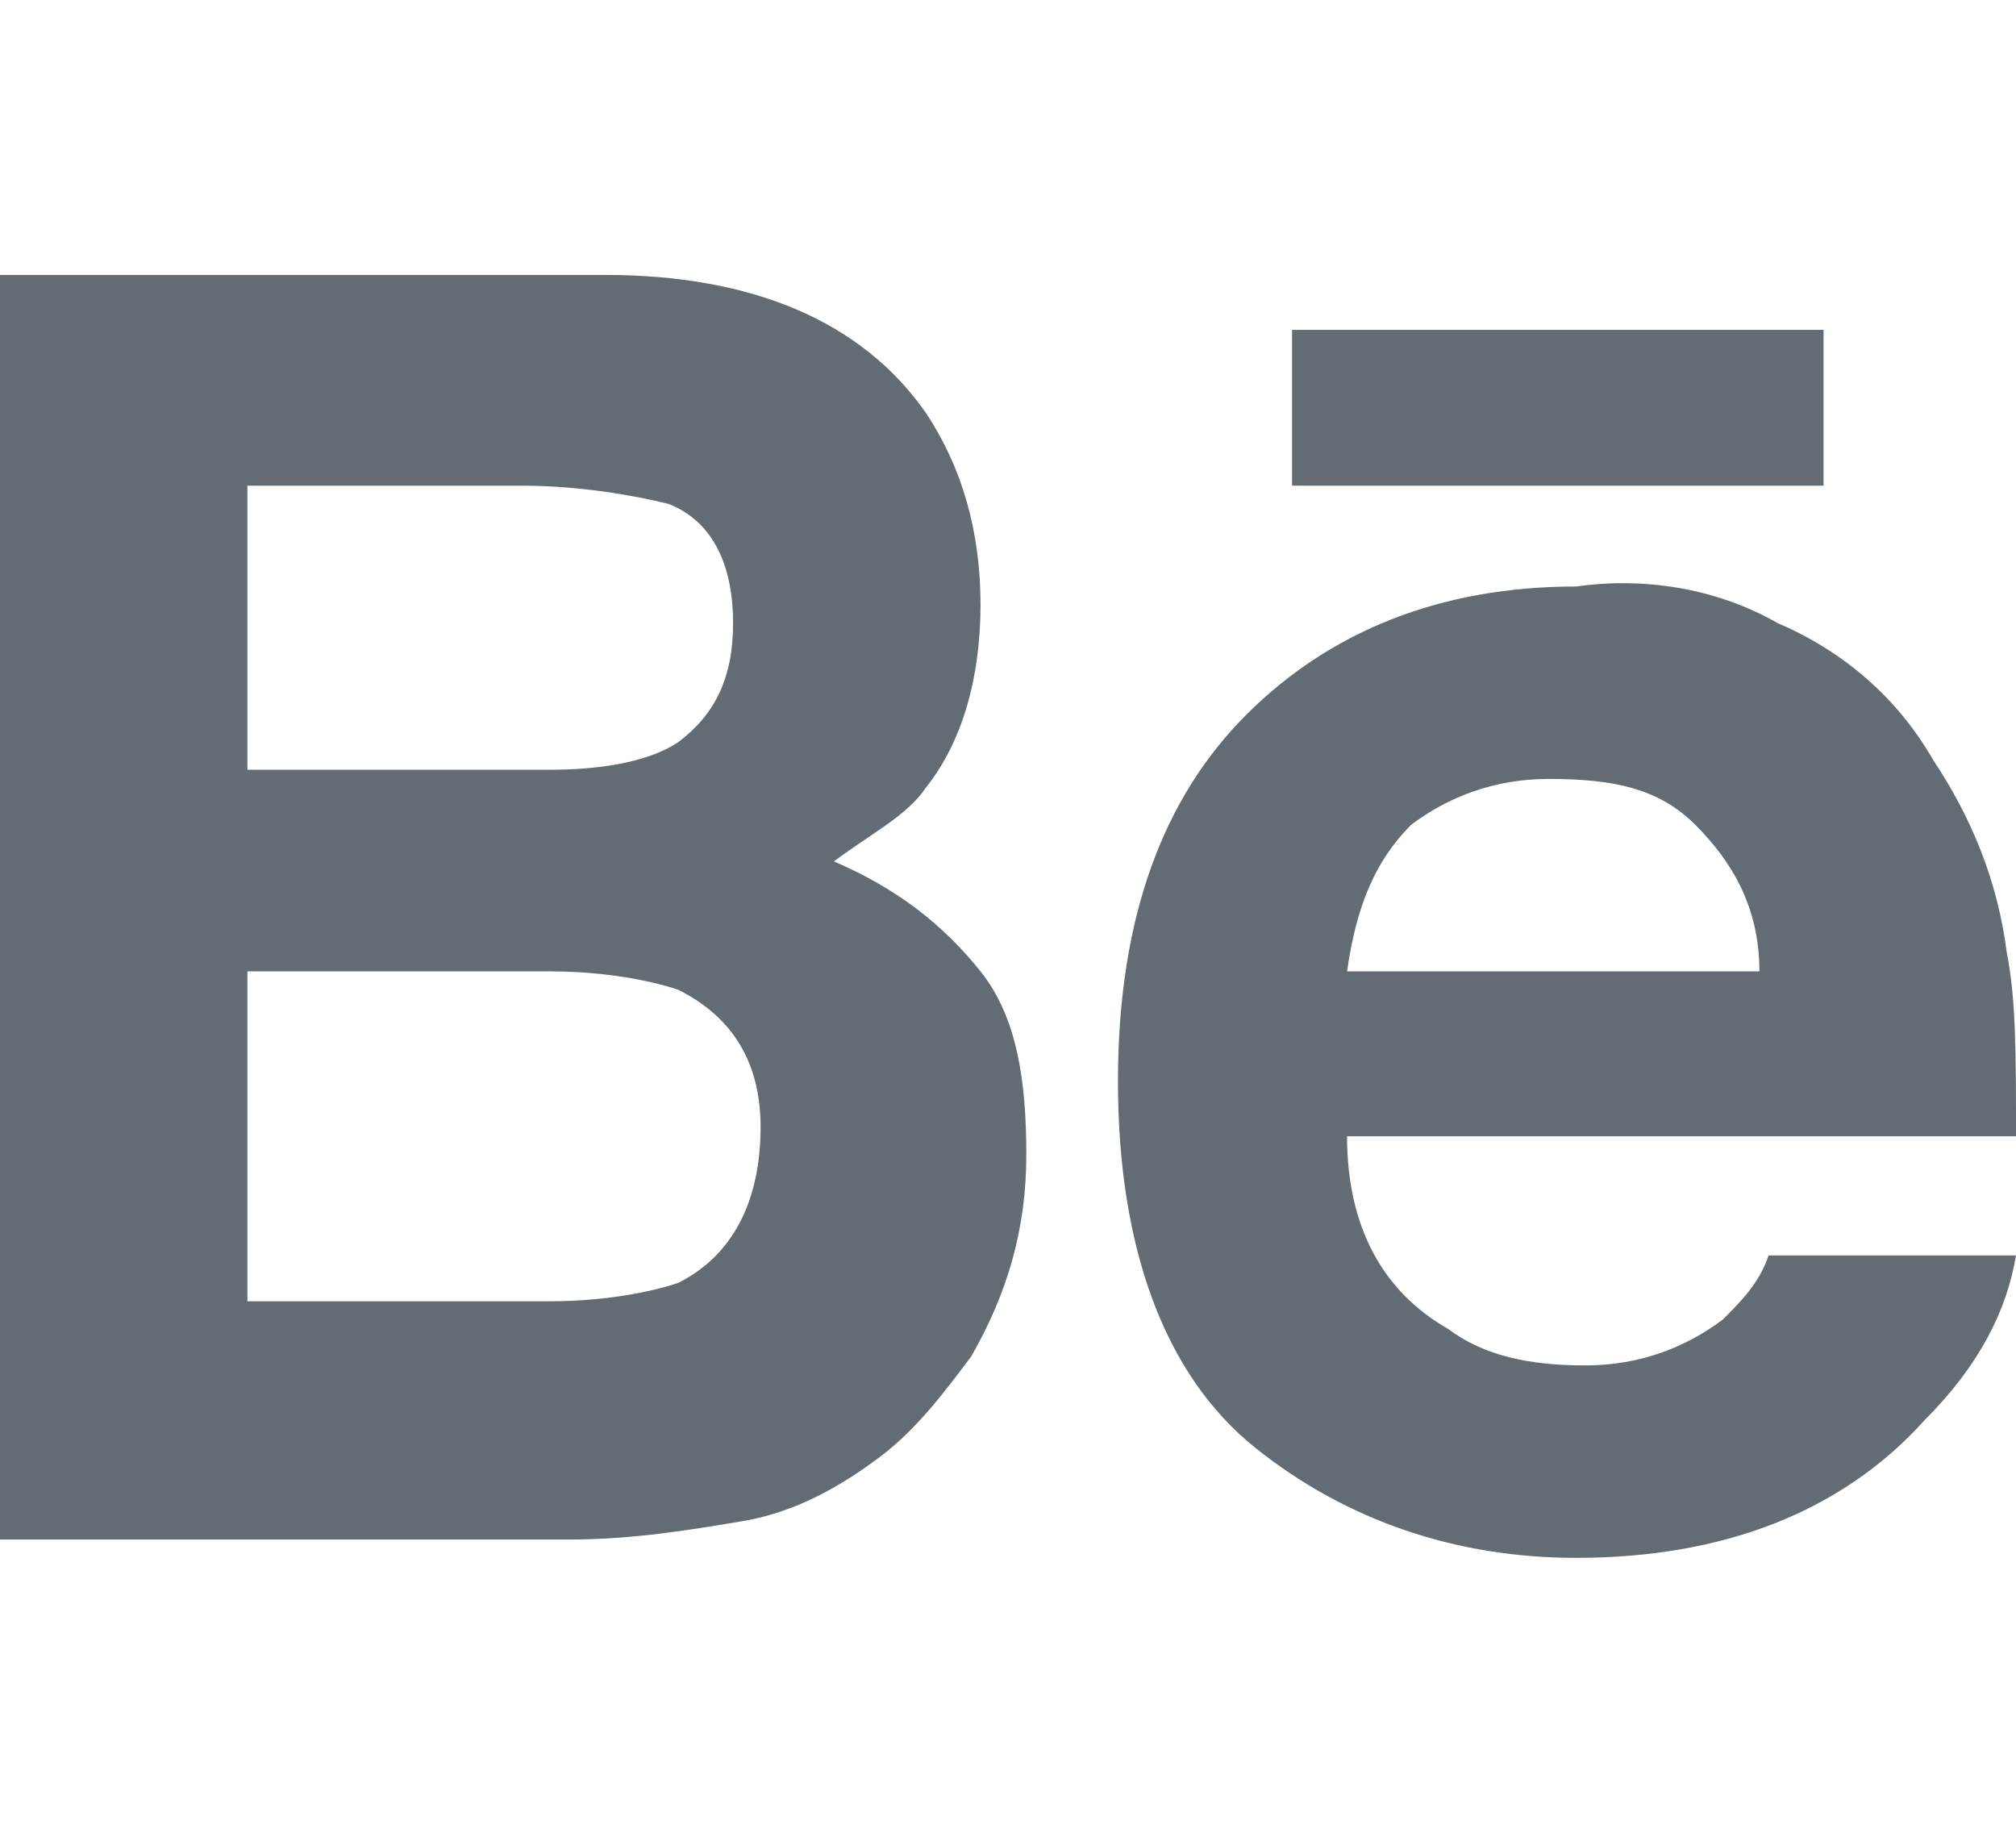 <?xml version="1.0" encoding="utf-8"?>
<!-- Generator: Adobe Illustrator 23.0.2, SVG Export Plug-In . SVG Version: 6.00 Build 0)  -->
<svg version="1.1" id="레이어_1" xmlns="http://www.w3.org/2000/svg" xmlns:xlink="http://www.w3.org/1999/xlink" x="0px"
	 y="0px" viewBox="0 0 22 20" style="enable-background:new 0 0 22 20;" xml:space="preserve">
<style type="text/css">
	.st0{fill-rule:evenodd;clip-rule:evenodd;fill:#636C73;}
	.st1{fill:none;}
</style>
<title>behance</title>
<desc>Created with Sketch.</desc>
<g id="Page-1">
	<g id="Home" transform="translate(-1177, -59)">
		<g id="behance" transform="translate(1177, 56)">
			<path id="Behance" class="st0" d="M14.1,8.3h5.8V6.6h-5.8V8.3L14.1,8.3z M15.4,12c-0.4,0.4-0.6,0.9-0.7,1.6h4.5
				c0-0.7-0.3-1.2-0.7-1.6c-0.4-0.4-0.9-0.5-1.6-0.5C16.3,11.5,15.8,11.7,15.4,12L15.4,12L15.4,12z M19.4,9.8
				c0.7,0.3,1.3,0.8,1.7,1.5c0.4,0.6,0.7,1.3,0.8,2.1c0.1,0.5,0.1,1.1,0.1,2h-7.3c0,1,0.4,1.7,1.1,2.1c0.4,0.3,0.9,0.4,1.5,0.4
				c0.6,0,1.1-0.2,1.5-0.5c0.2-0.2,0.4-0.4,0.5-0.7h2.7c-0.1,0.6-0.4,1.2-1,1.8c-0.9,1-2.2,1.5-3.8,1.5c-1.3,0-2.5-0.4-3.5-1.2
				c-1-0.8-1.5-2.2-1.5-4c0-1.8,0.5-3.1,1.4-4c0.9-0.9,2.1-1.4,3.6-1.4C17.9,9.3,18.7,9.4,19.4,9.8L19.4,9.8L19.4,9.8z M2.7,13.6
				v3.6H6c0.6,0,1.1-0.1,1.4-0.2c0.6-0.3,0.9-0.9,0.9-1.7c0-0.7-0.3-1.2-0.9-1.5c-0.3-0.1-0.8-0.2-1.4-0.2H2.7L2.7,13.6z M2.7,8.4v3
				H6c0.6,0,1.1-0.1,1.4-0.3C7.8,10.8,8,10.4,8,9.8c0-0.6-0.2-1.1-0.7-1.3c-0.4-0.1-1-0.2-1.6-0.2H2.7L2.7,8.4z M10.1,7.5
				c0.4,0.6,0.6,1.3,0.6,2.1c0,0.8-0.2,1.5-0.6,2c-0.2,0.3-0.6,0.5-1,0.8c0.7,0.3,1.2,0.7,1.6,1.2c0.4,0.5,0.5,1.2,0.5,2
				c0,0.8-0.2,1.5-0.6,2.2c-0.3,0.4-0.6,0.8-1,1.1c-0.4,0.3-0.9,0.6-1.5,0.7c-0.6,0.1-1.2,0.2-1.9,0.2H0V6h6.6
				C8.2,6,9.4,6.5,10.1,7.5L10.1,7.5L10.1,7.5z"/>
			<rect id="Rectangle" y="3" class="st1" width="22" height="20"/>
		</g>
	</g>
</g>
</svg>
